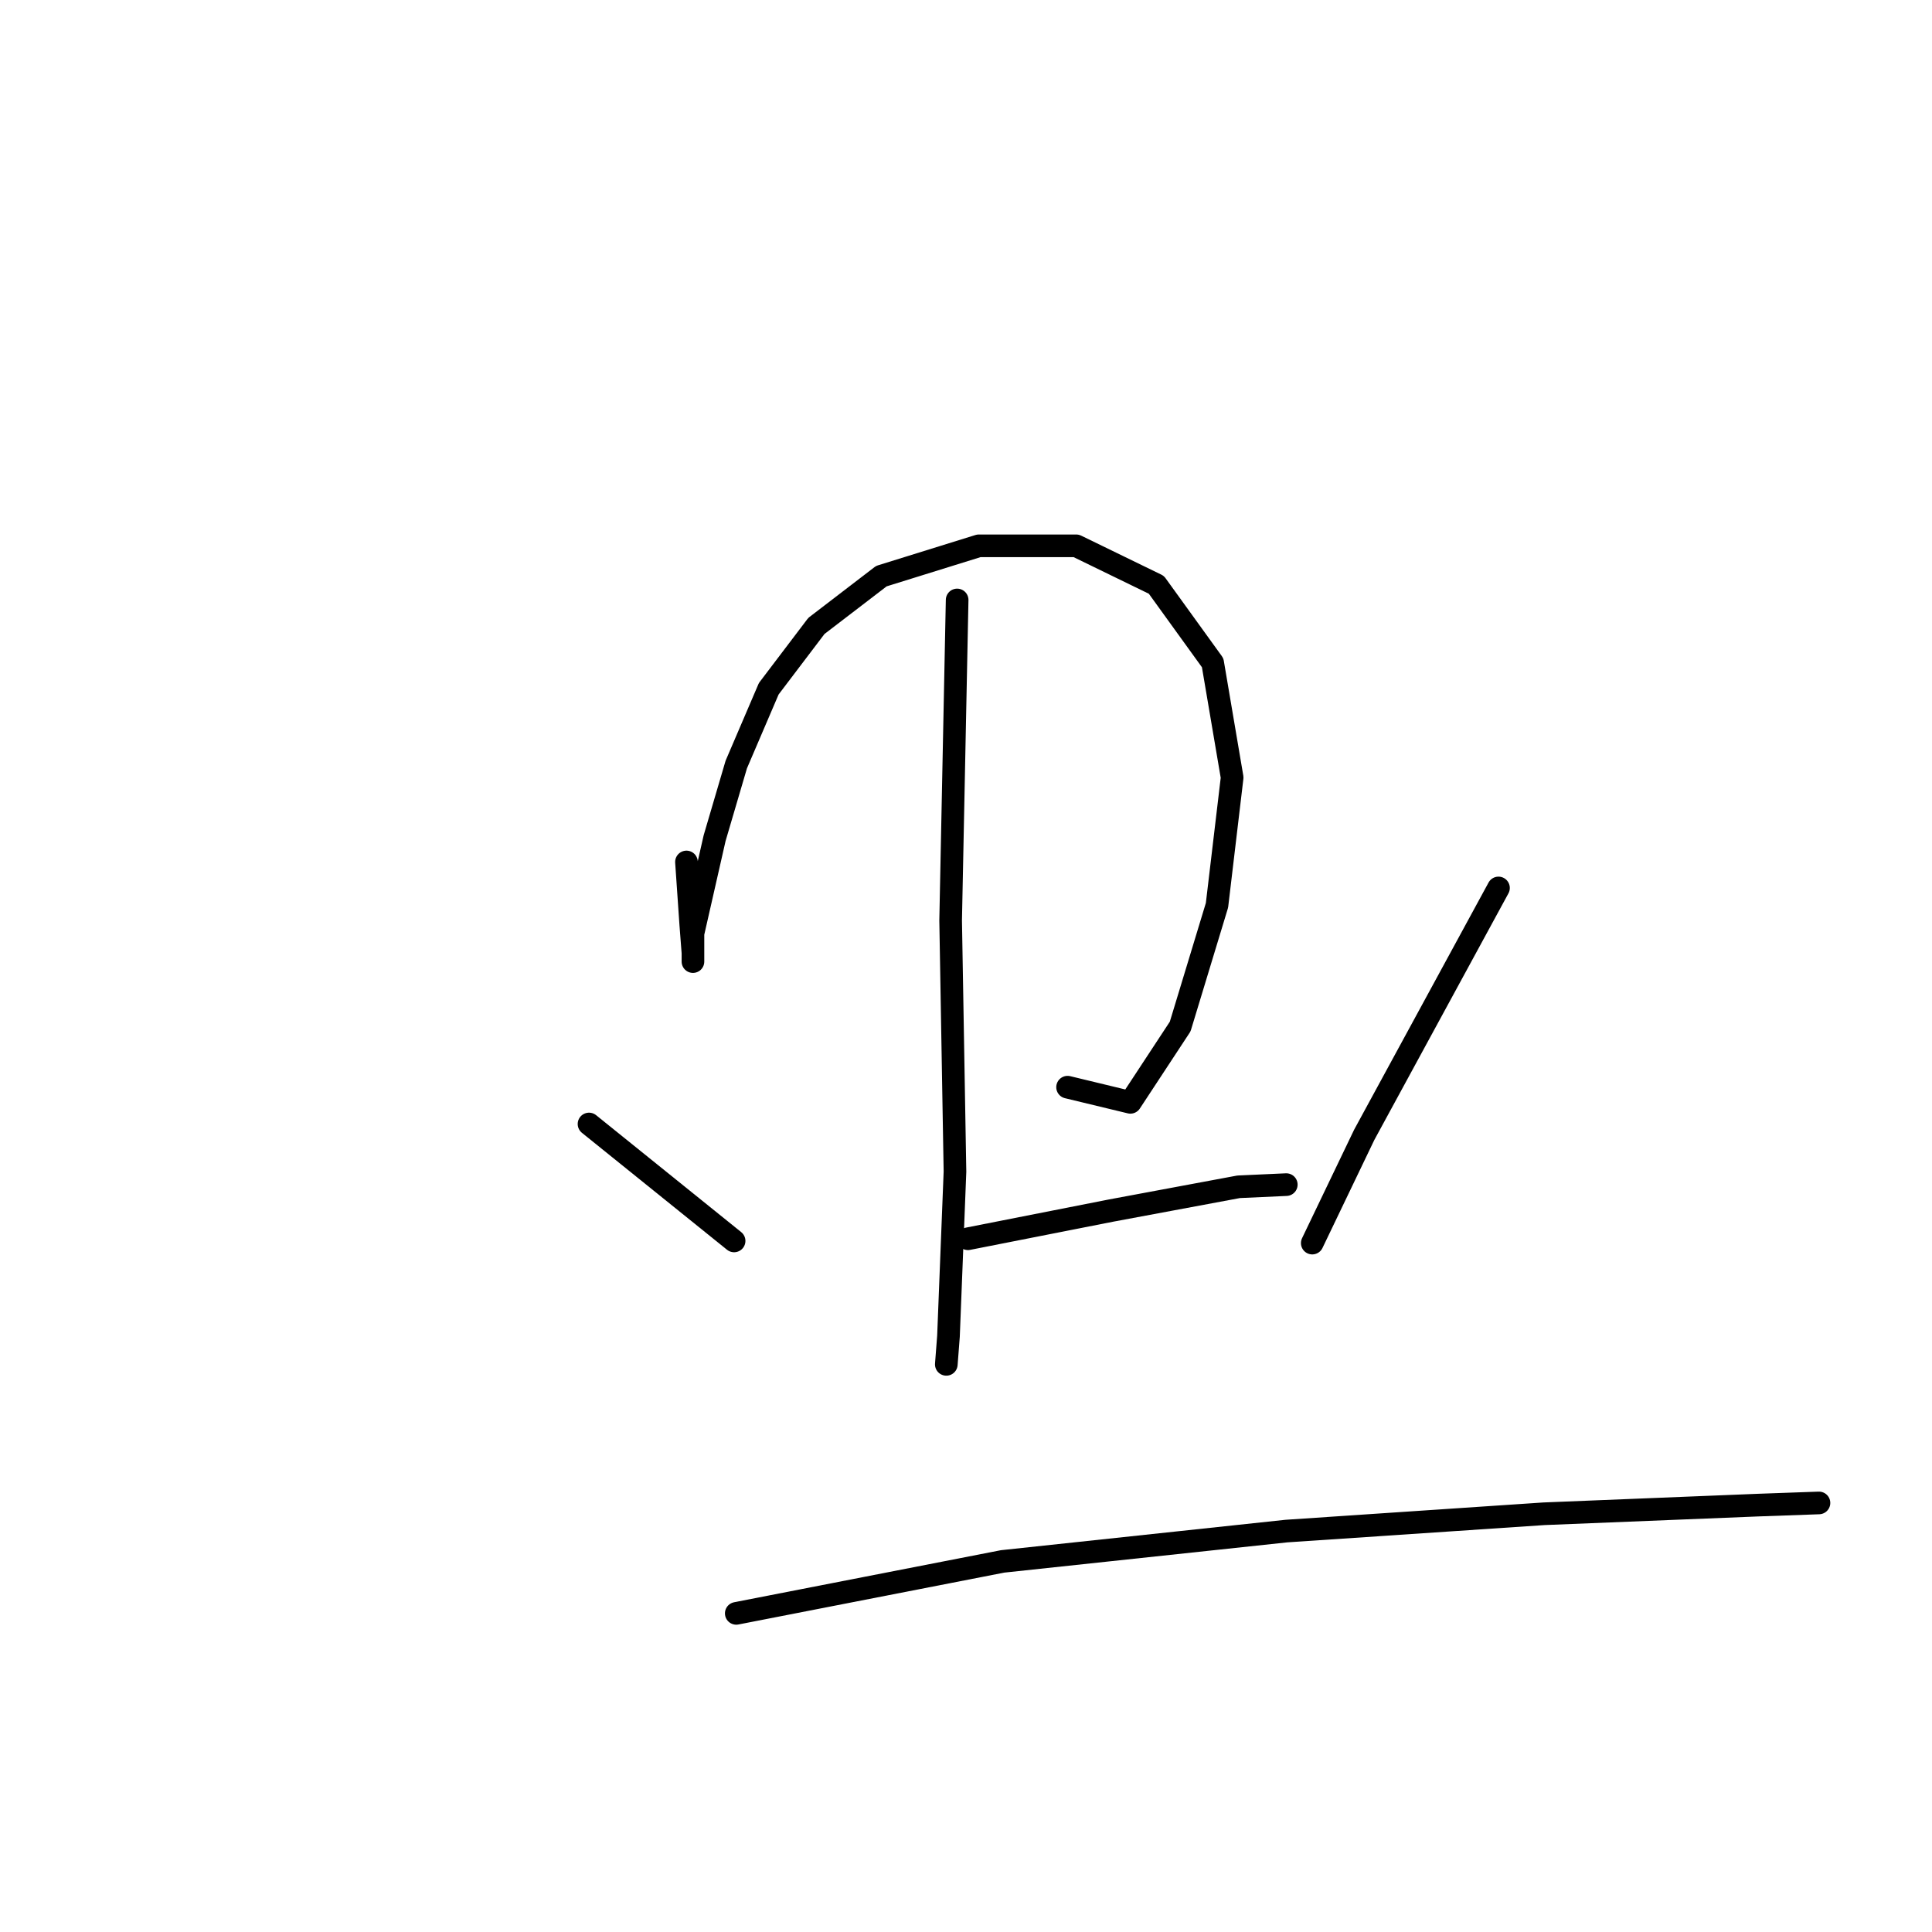 <?xml version="1.0" standalone="no"?>
    <svg width="256" height="256" xmlns="http://www.w3.org/2000/svg" version="1.1">
    <polyline stroke="black" stroke-width="3" stroke-linecap="round" fill="transparent" stroke-linejoin="round" points="90.96 114.216 91.533 122.537 91.82 126.267 91.82 127.415 91.82 123.685 94.69 111.06 97.559 101.305 101.863 91.262 108.175 82.941 116.783 76.342 129.695 72.325 142.607 72.325 153.223 77.49 160.683 87.819 163.265 103.026 161.257 119.955 156.379 136.023 149.78 146.065 141.459 144.057 141.459 144.057 " />
        <polyline stroke="black" stroke-width="3" stroke-linecap="round" fill="transparent" stroke-linejoin="round" points="126.826 79.498 125.965 121.963 126.539 155.247 125.678 177.054 125.391 180.784 125.391 180.784 " />
        <polyline stroke="black" stroke-width="3" stroke-linecap="round" fill="transparent" stroke-linejoin="round" points="128.26 164.142 147.197 160.412 164.126 157.256 170.439 156.969 170.439 156.969 " />
        <polyline stroke="black" stroke-width="3" stroke-linecap="round" fill="transparent" stroke-linejoin="round" points="97.559 213.78 132.851 206.894 170.439 202.877 204.583 200.582 232.989 199.434 241.023 199.147 241.023 199.147 " />
        <polyline stroke="black" stroke-width="3" stroke-linecap="round" fill="transparent" stroke-linejoin="round" points="78.048 148.935 97.272 164.429 97.272 164.429 " />
        <polyline stroke="black" stroke-width="3" stroke-linecap="round" fill="transparent" stroke-linejoin="round" points="198.558 117.659 180.768 150.369 173.882 164.716 173.882 164.716 " />
        </svg>